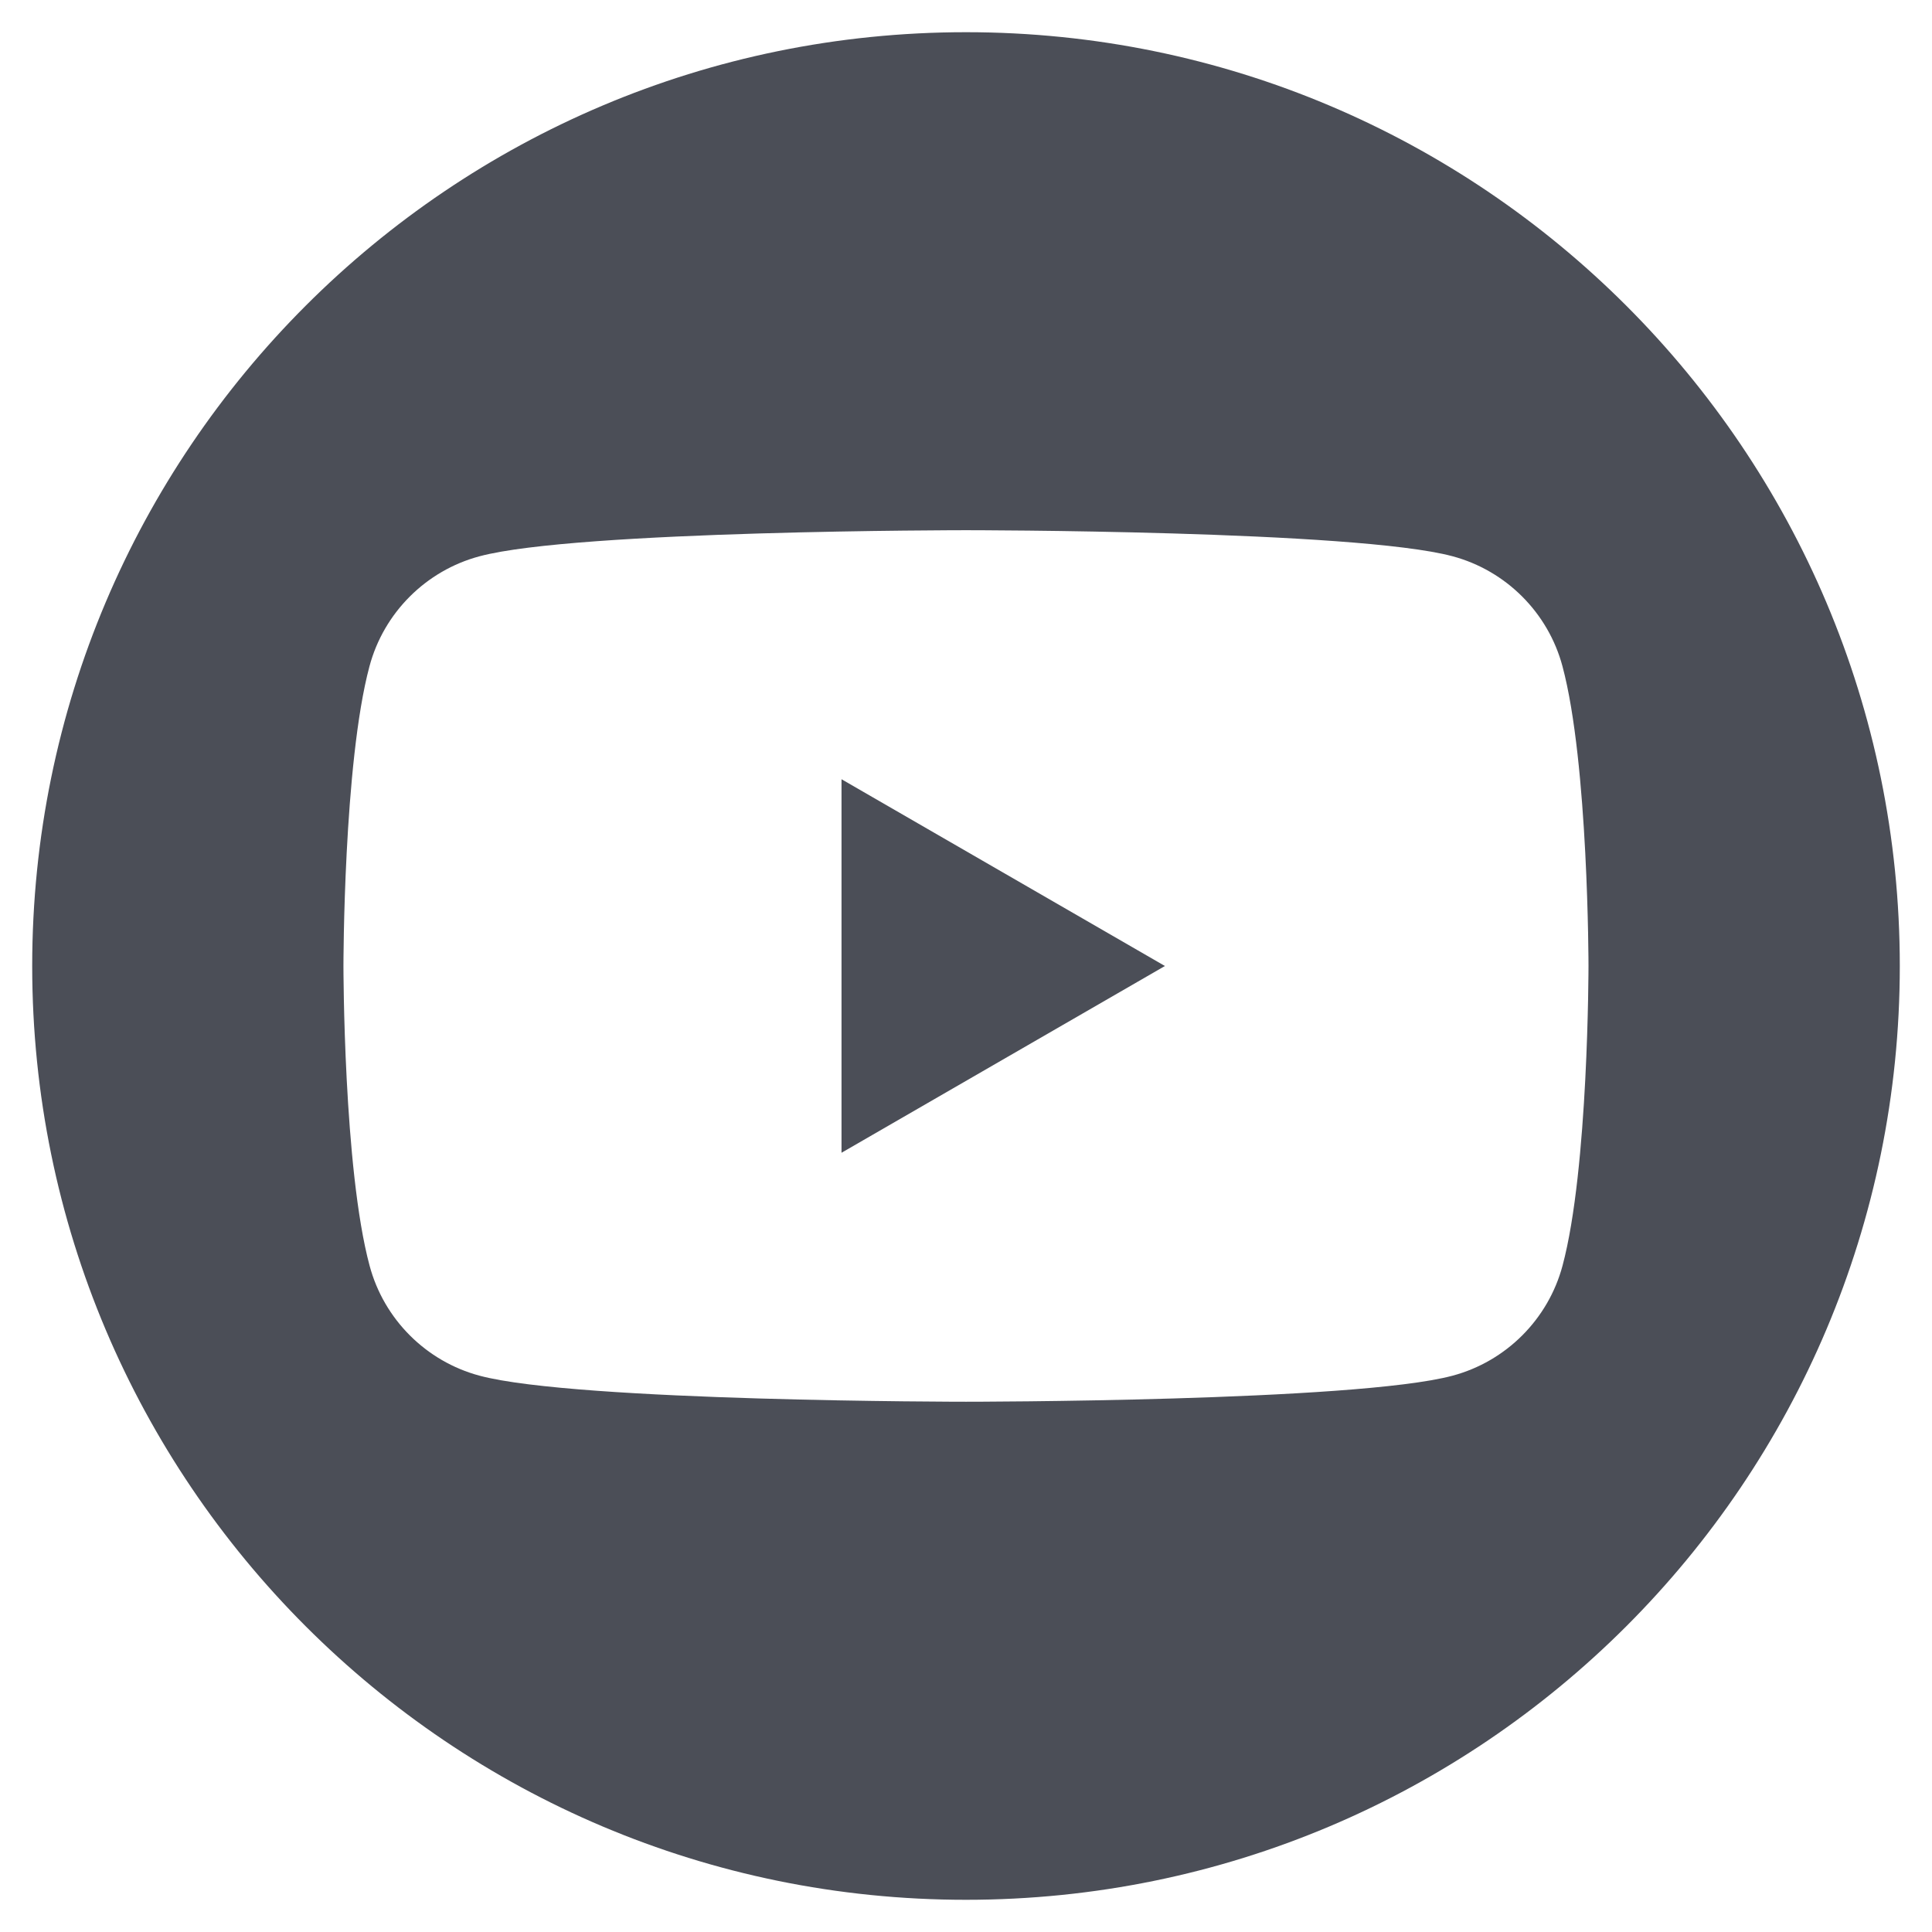 <?xml version="1.0" encoding="utf-8"?>
<!-- Generator: Adobe Illustrator 23.0.3, SVG Export Plug-In . SVG Version: 6.00 Build 0)  -->
<svg version="1.1" id="Layer_1" xmlns="http://www.w3.org/2000/svg" xmlns:xlink="http://www.w3.org/1999/xlink" x="0px" y="0px"
	 viewBox="0 0 300 300" style="enable-background:new 0 0 300 300;" xml:space="preserve">
<style type="text/css">
	.st0{fill:#4B4E57;}
</style>
<g>
	<polygon class="st0" points="130.67,179 180.89,150 130.67,121 	"/>
	<path class="st0" d="M150,5C69.92,5,5,69.92,5,150s64.92,145,145,145s145-64.92,145-145S230.08,5,150,5z M242.63,196.53
		c-2.22,8.32-8.77,14.87-17.09,17.09c-15.08,4.04-75.53,4.04-75.53,4.04s-60.46,0-75.53-4.04c-8.32-2.22-14.87-8.77-17.09-17.09
		C53.33,181.46,53.33,150,53.33,150s0-31.46,4.04-46.53c2.22-8.32,8.77-14.87,17.09-17.09C89.54,82.33,150,82.33,150,82.33
		s60.46,0,75.53,4.04c8.32,2.22,14.87,8.77,17.09,17.09c4.04,15.08,4.04,46.53,4.04,46.53S246.67,181.46,242.63,196.53z"/>
</g>
</svg>
